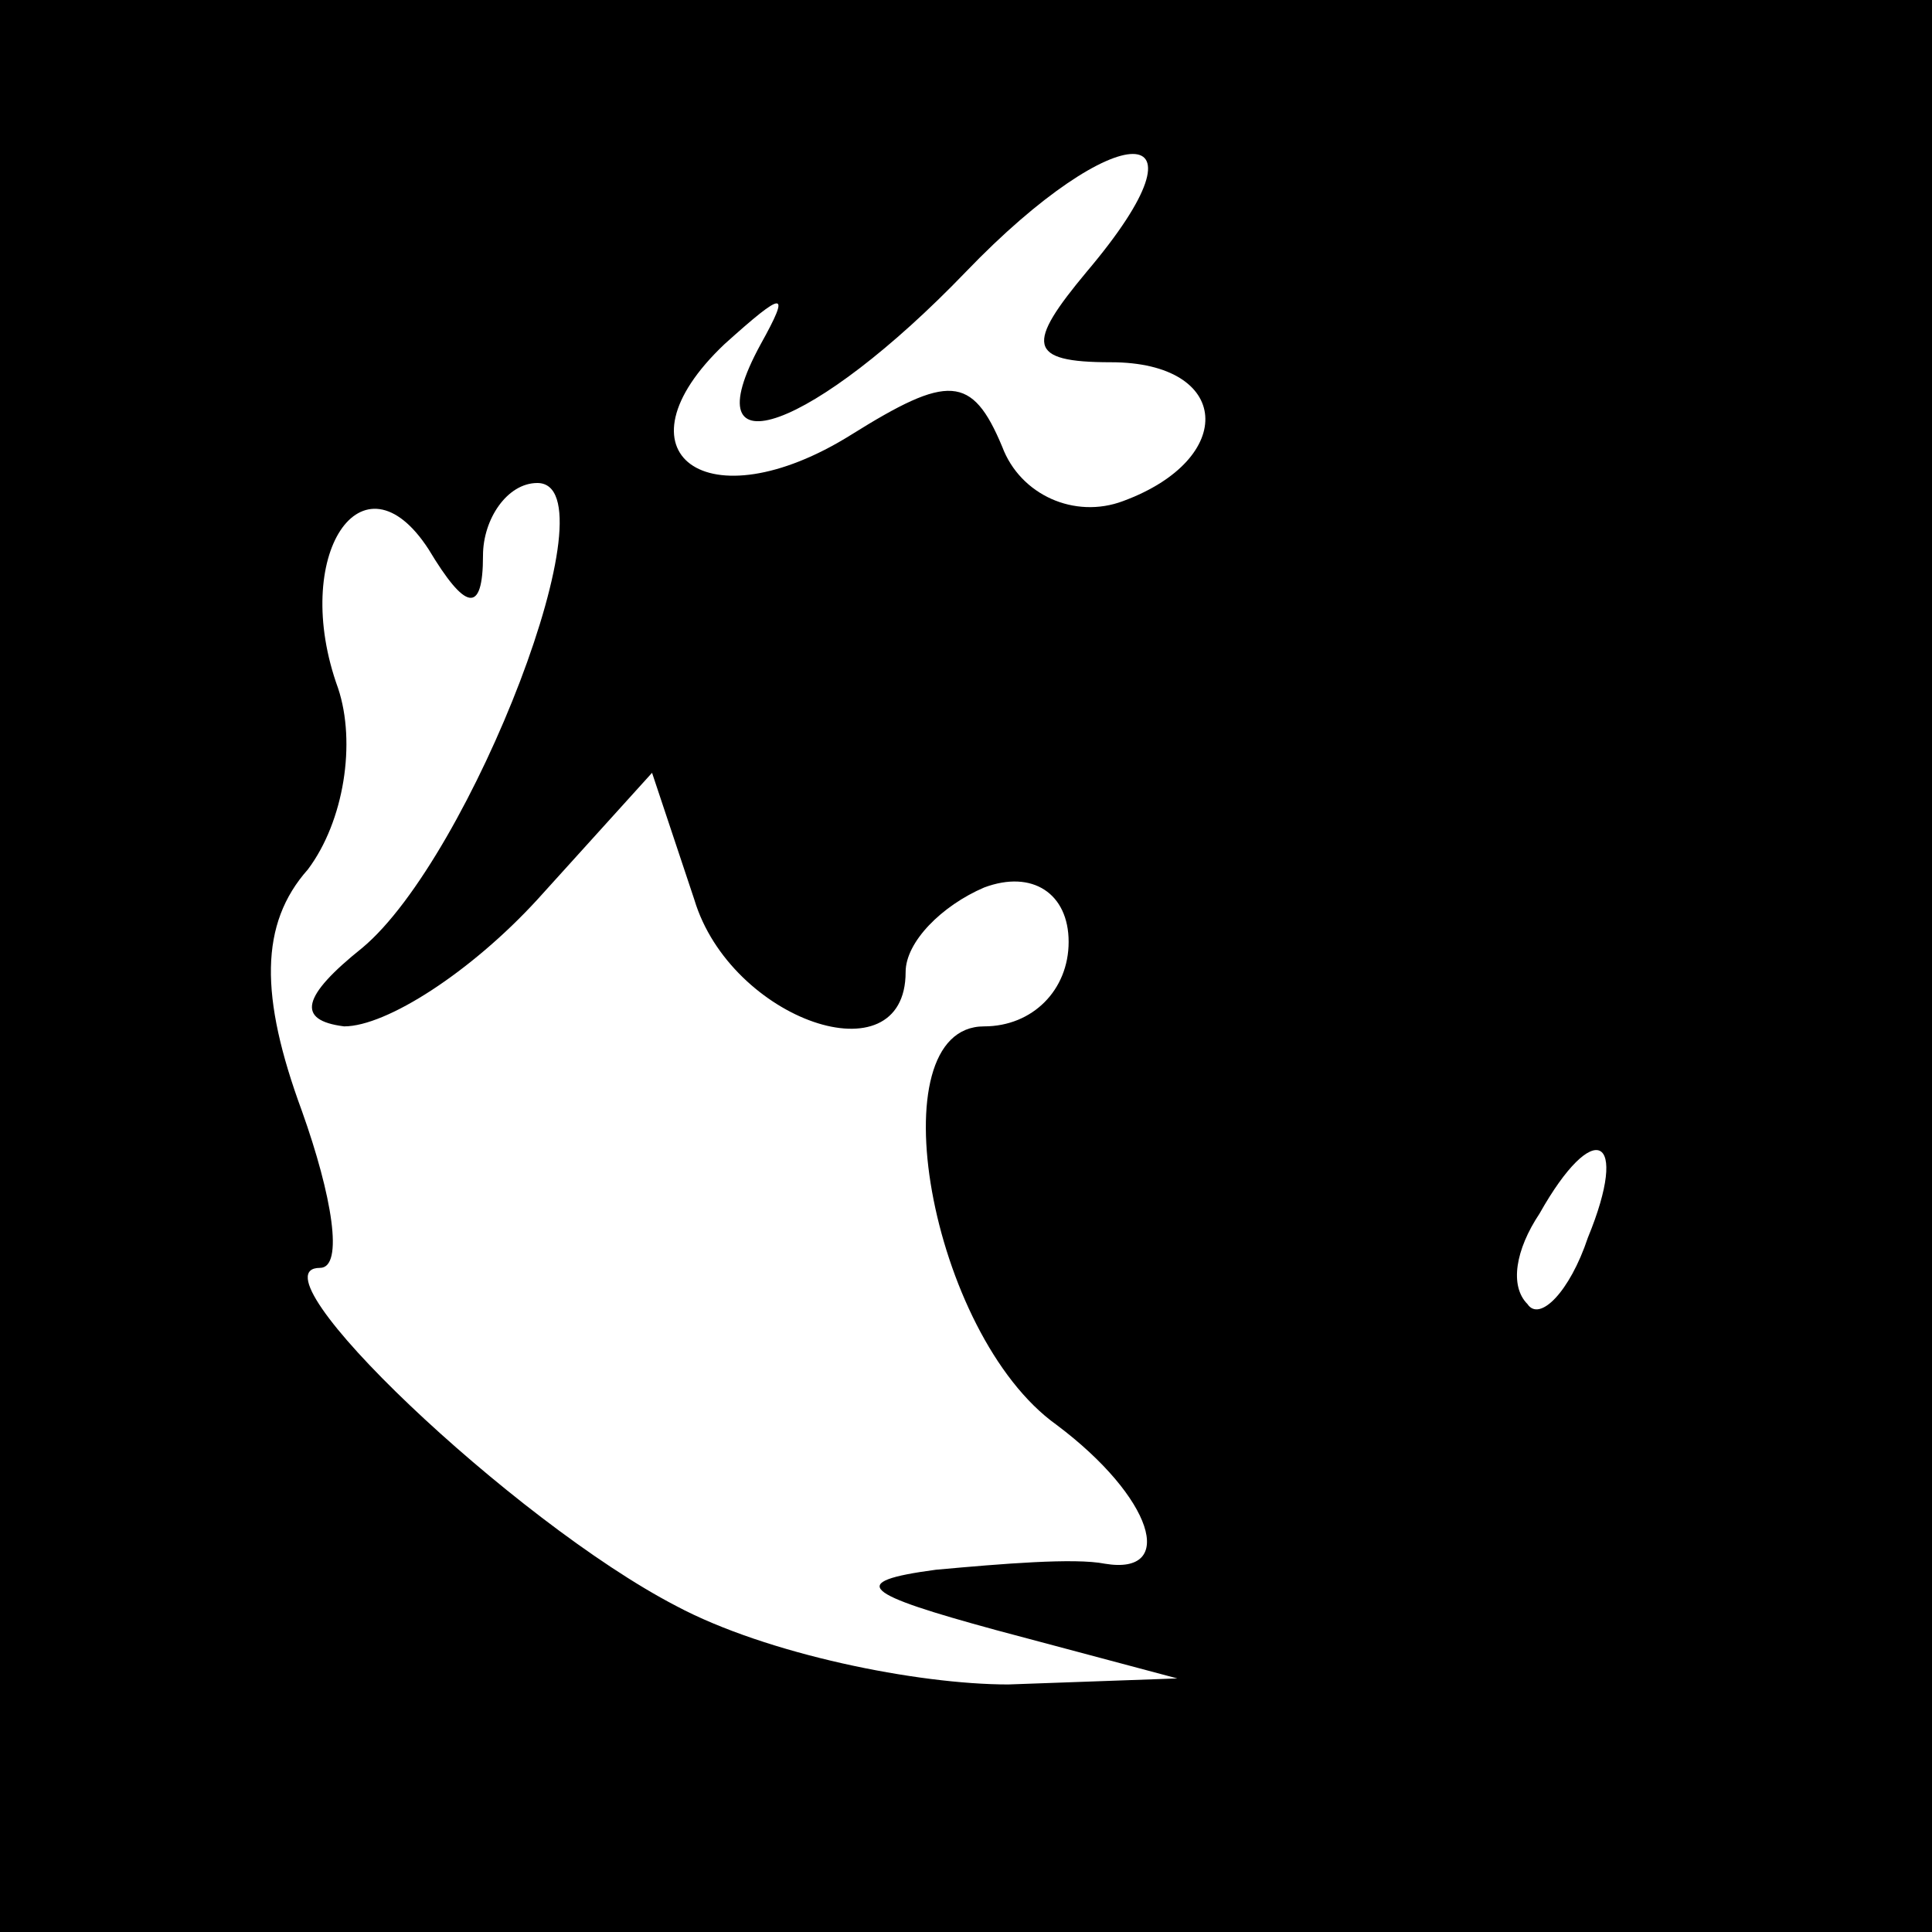 <?xml version="1.0" standalone="no"?>
<!DOCTYPE svg PUBLIC "-//W3C//DTD SVG 20010904//EN"
 "http://www.w3.org/TR/2001/REC-SVG-20010904/DTD/svg10.dtd">
<svg version="1.0" xmlns="http://www.w3.org/2000/svg"
 width="32pt" height="32pt" viewBox="0 0 32 32"
 preserveAspectRatio="xMidYMid meet">
<rect x="0" y="0" width="32" height="32" fill="#808080" stroke="none"/>
<g transform="translate(0,32) scale(0.1,-0.1)"
fill="#000000" stroke="none">
<path fill="#000000" stroke="none" d="M0 160 l0 -160 160 0 160 0 0 160 0
160 -160 0 -160 0 0 -160z"/>
<path fill="#ffffff" stroke="none" d="M180 275 c-10 -12 -10 -15 4 -15 20 0
21 -16 2 -23 -8 -3 -17 1 -20 9 -5 12 -9 12 -25 2 -24 -15 -40 -3 -21 15 10 9
11 9 6 0 -12 -22 9 -14 34 12 25 26 42 26 20 0z"/>
<path fill="#ffffff" stroke="none" d="M80 228 c0 6 4 12 9 12 13 0 -11 -62
-29 -77 -10 -8 -11 -12 -3 -13 7 0 21 9 32 21 l19 21 7 -21 c6 -20 35 -30 35
-12 0 5 6 11 13 14 8 3 14 -1 14 -9 0 -8 -6 -14 -14 -14 -18 0 -9 -51 12 -66
16 -12 20 -25 8 -23 -5 1 -17 0 -28 -1 -15 -2 -12 -4 10 -10 l30 -8 -28 -1
c-15 0 -40 5 -55 13 -27 14 -71 56 -59 56 4 0 2 12 -3 26 -7 19 -7 31 1 40 6
8 8 21 5 30 -8 22 4 40 15 23 6 -10 9 -11 9 -1z"/>
<path fill="#ffffff" stroke="none" d="M263 115 c-3 -9 -8 -14 -10 -11 -3 3
-2 9 2 15 9 16 15 13 8 -4z"/>
</g>
</svg>
